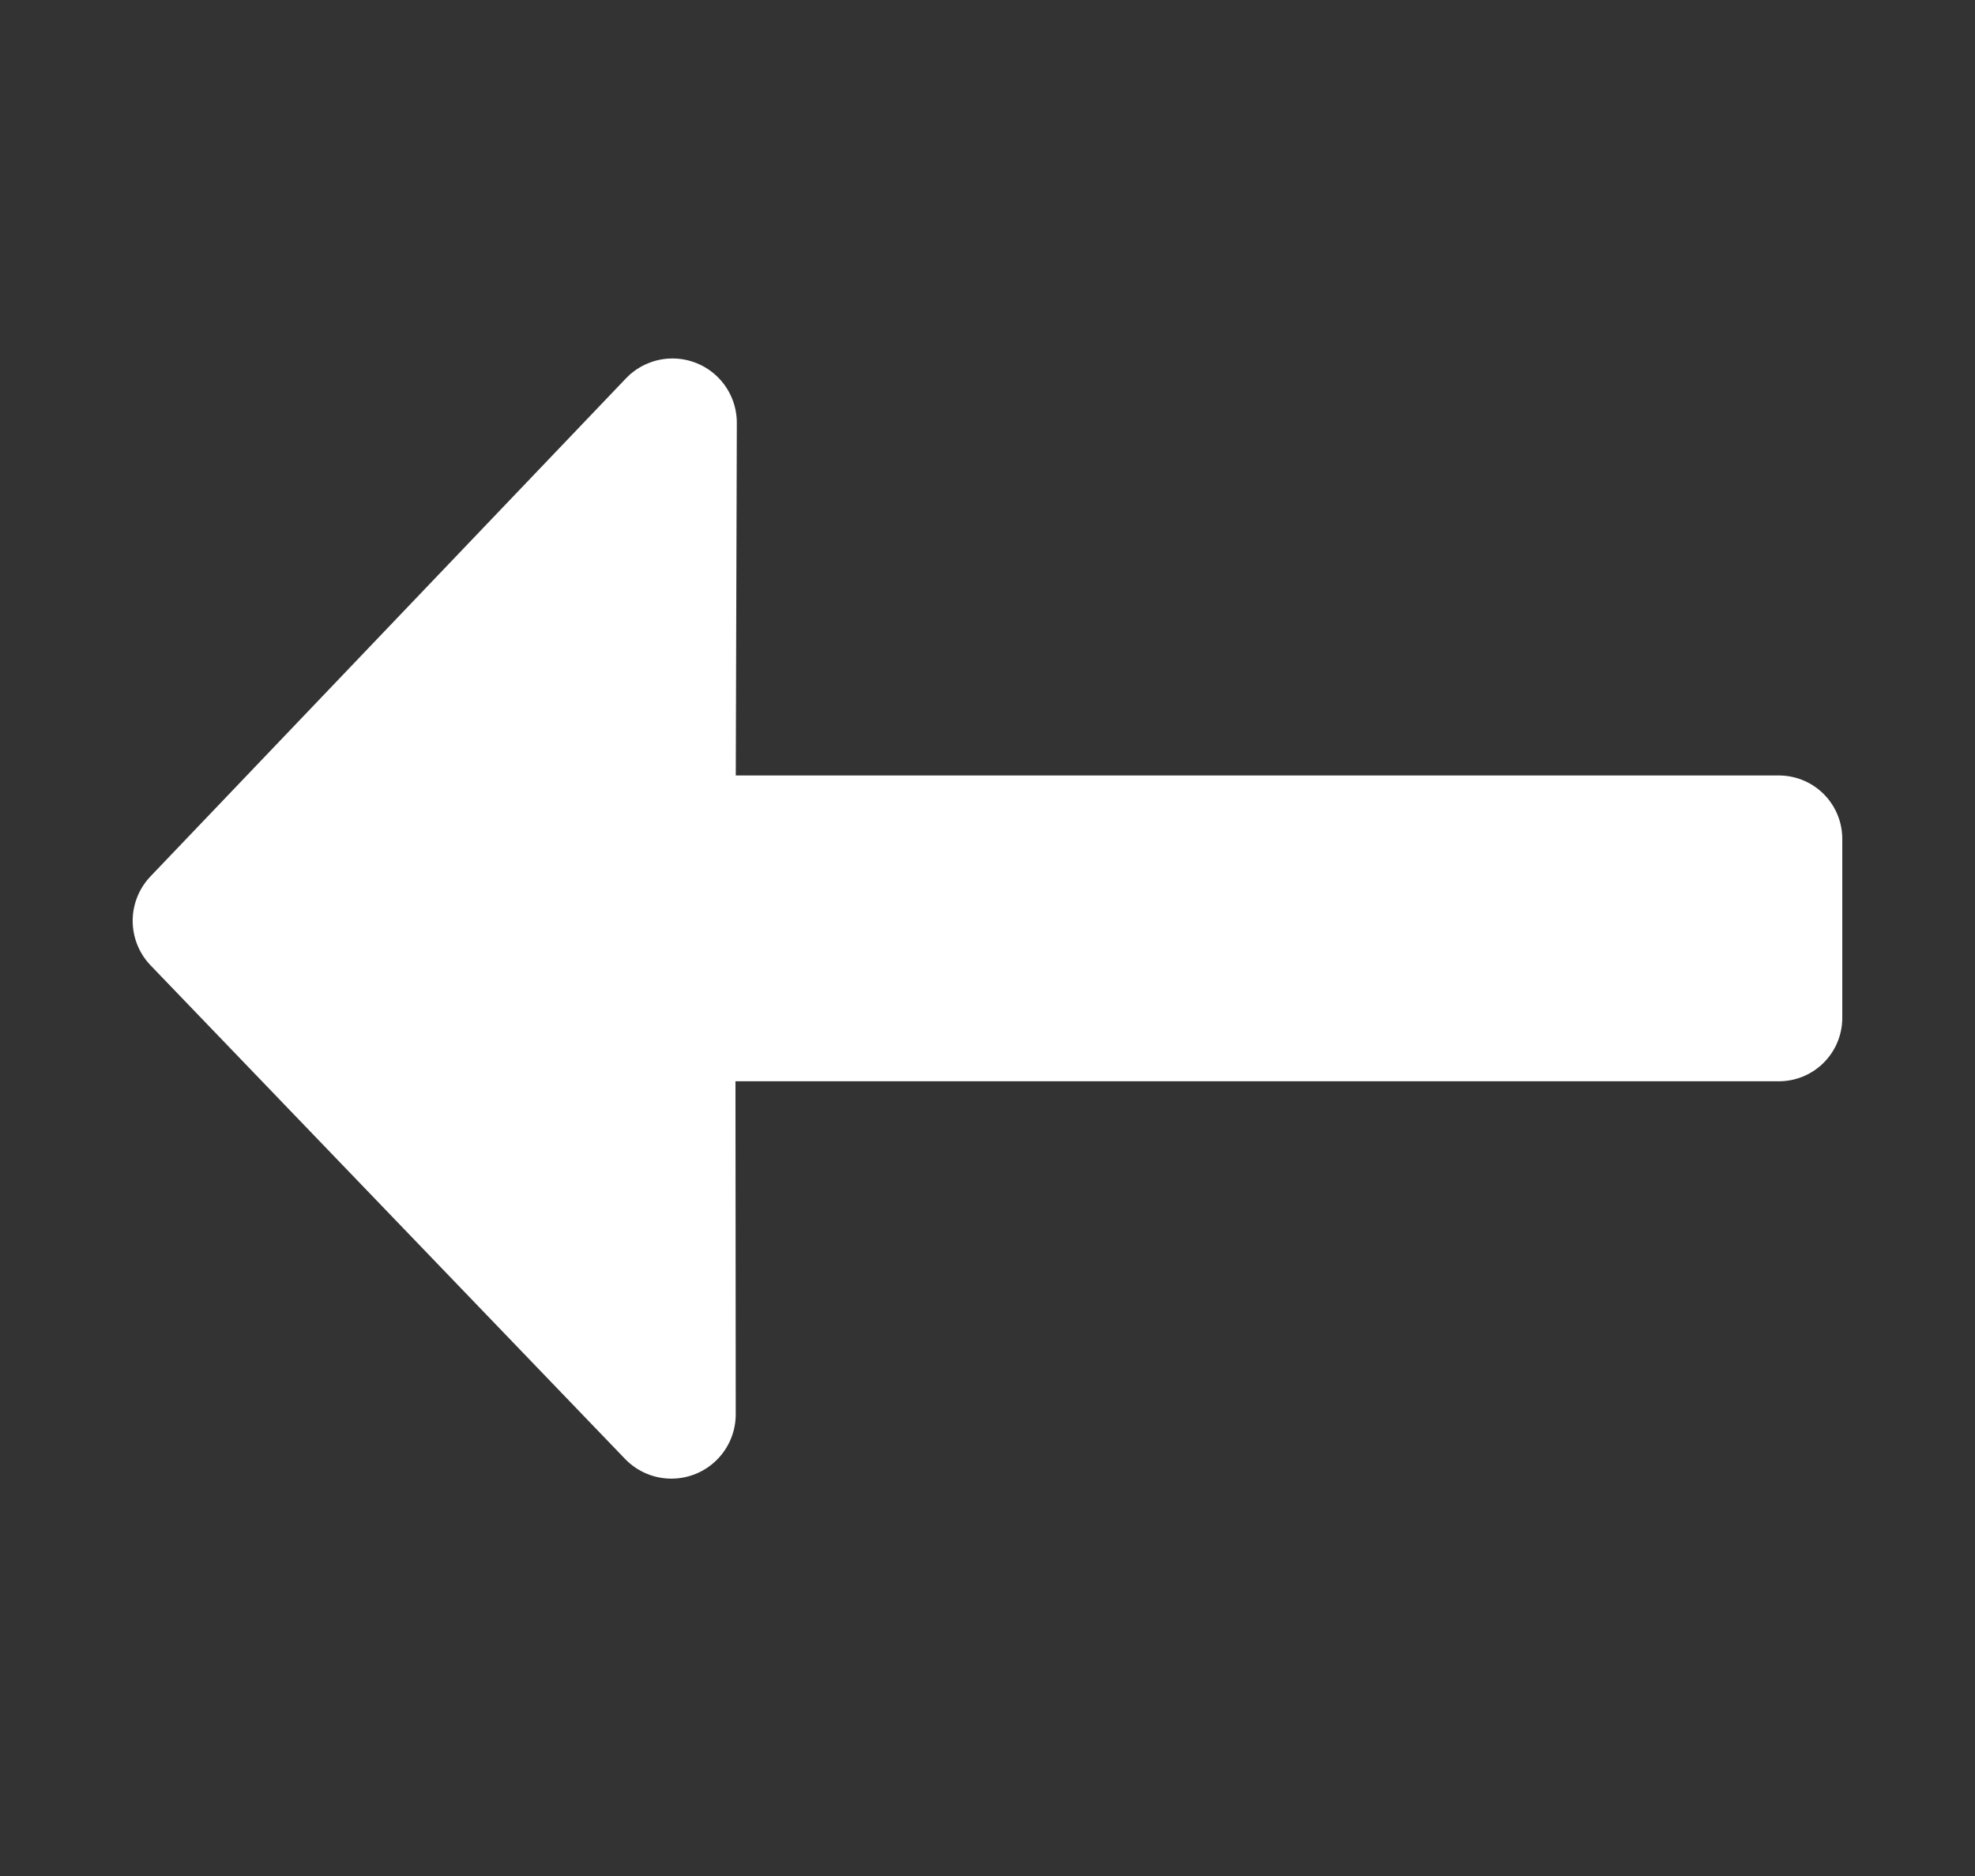 <svg width="20mm" height="19mm" viewBox="0 0 20 19" xmlns="http://www.w3.org/2000/svg"><rect x="0" y="0" width="20" height="19" fill="#333333" stroke="none"/><g fill="white" stroke="white" stroke-linecap="round" stroke-linejoin="round" stroke-miterlimit="4.8"><path d="M1.995 9.326L6.81 4.282l-.015 5.036.004 5.006z" stroke-width="1.303"/><path stroke-width="1.284" d="M7.408 8.496h10.606v1.813H7.408z"/></g></svg>